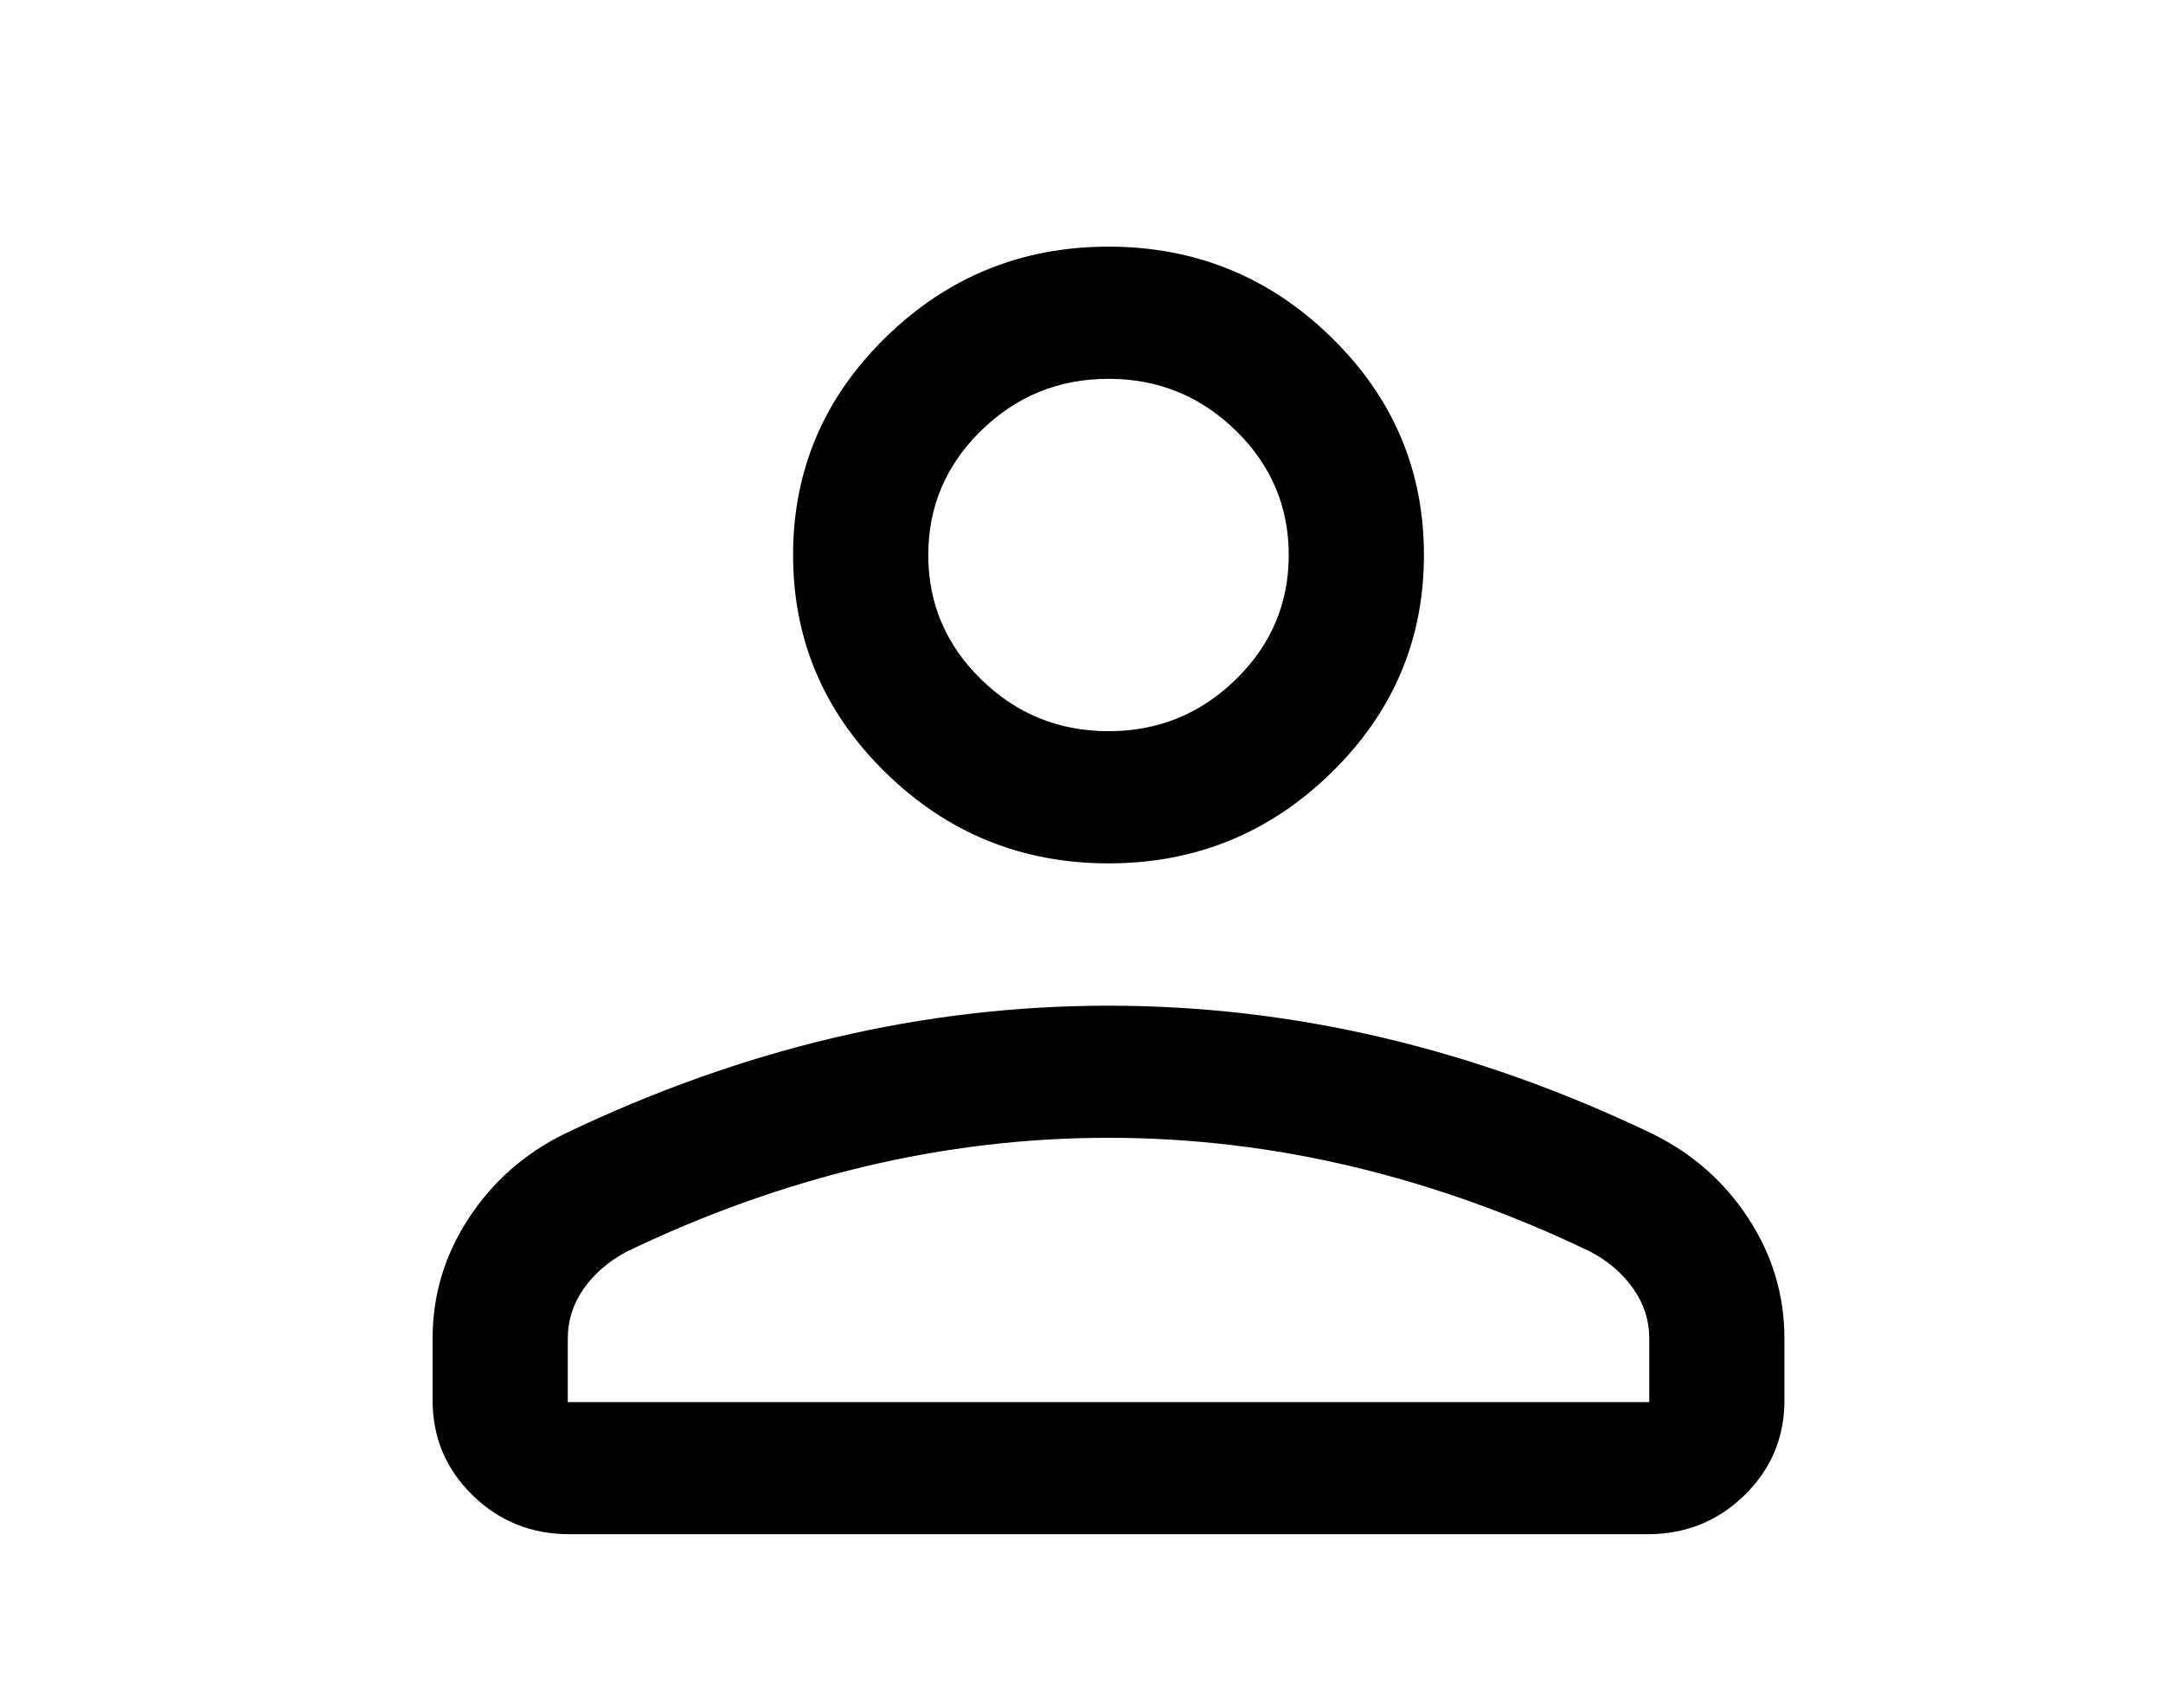 <svg width="38" height="30" viewBox="0 0 38 30" fill="none" xmlns="http://www.w3.org/2000/svg">
<path d="M19.475 15.167C17.951 15.167 16.646 14.636 15.561 13.575C14.476 12.515 13.933 11.24 13.933 9.75C13.933 8.26 14.476 6.985 15.561 5.925C16.646 4.864 17.951 4.333 19.475 4.333C20.998 4.333 22.303 4.864 23.388 5.925C24.474 6.985 25.016 8.26 25.016 9.75C25.016 11.24 24.474 12.515 23.388 13.575C22.303 14.636 20.998 15.167 19.475 15.167ZM7.6 24.601V23.512C7.6 22.754 7.81 22.052 8.231 21.406C8.653 20.76 9.215 20.264 9.92 19.917C11.485 19.167 13.064 18.604 14.656 18.229C16.249 17.854 17.855 17.667 19.475 17.667C21.094 17.667 22.701 17.854 24.293 18.229C25.886 18.604 27.464 19.167 29.029 19.917C29.734 20.264 30.297 20.76 30.718 21.406C31.139 22.052 31.349 22.754 31.349 23.512V24.601C31.349 25.254 31.116 25.809 30.648 26.266C30.18 26.724 29.612 26.952 28.944 26.952H10.005C9.337 26.952 8.769 26.724 8.301 26.266C7.834 25.809 7.6 25.254 7.6 24.601ZM9.975 24.631H28.975V23.512C28.975 23.198 28.882 22.908 28.696 22.641C28.51 22.375 28.258 22.157 27.939 21.988C26.575 21.331 25.184 20.834 23.767 20.495C22.349 20.157 20.918 19.988 19.475 19.988C18.031 19.988 16.6 20.157 15.183 20.495C13.765 20.834 12.374 21.331 11.01 21.988C10.691 22.157 10.439 22.375 10.253 22.641C10.067 22.908 9.975 23.198 9.975 23.512V24.631ZM19.475 12.845C20.345 12.845 21.091 12.542 21.711 11.936C22.331 11.33 22.641 10.601 22.641 9.75C22.641 8.899 22.331 8.17 21.711 7.564C21.091 6.958 20.345 6.655 19.475 6.655C18.604 6.655 17.858 6.958 17.238 7.564C16.618 8.17 16.308 8.899 16.308 9.75C16.308 10.601 16.618 11.33 17.238 11.936C17.858 12.542 18.604 12.845 19.475 12.845Z" fill="black"/>
</svg>

